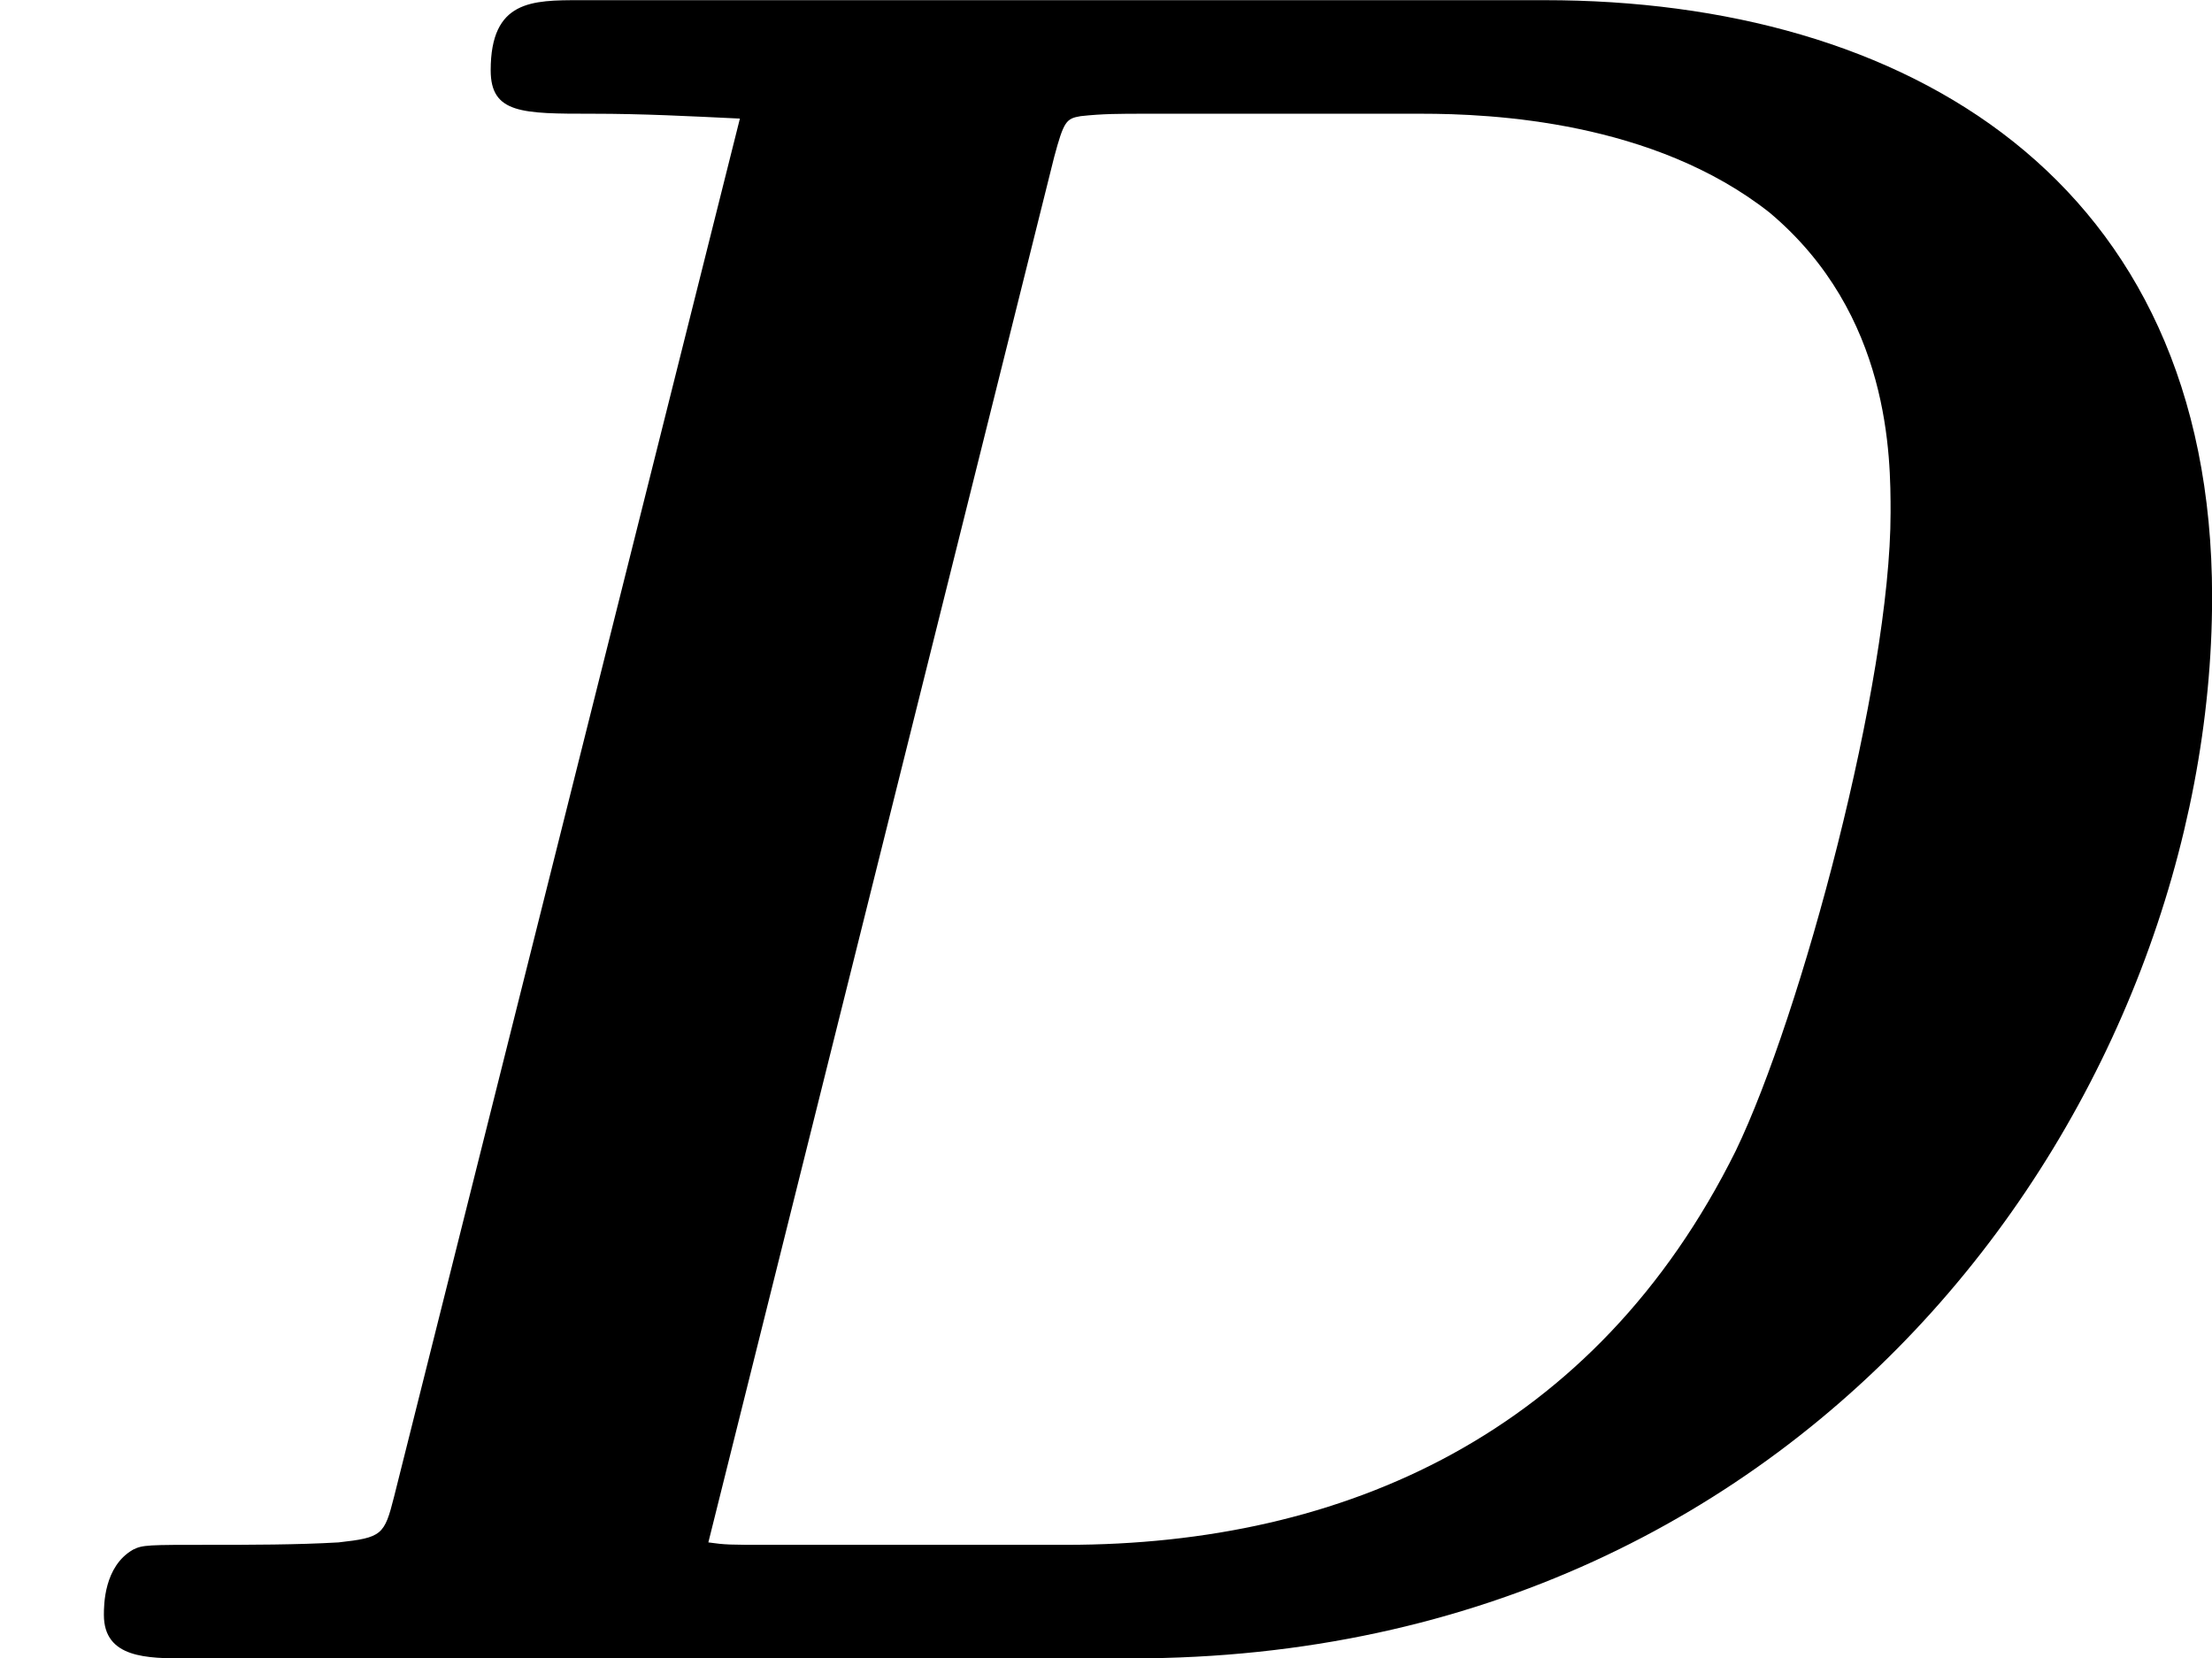 <?xml version='1.0' encoding='UTF-8'?>
<!-- This file was generated by dvisvgm 2.6.3 -->
<svg version='1.1' xmlns='http://www.w3.org/2000/svg' xmlns:xlink='http://www.w3.org/1999/xlink' width='12.762pt' height='9.568pt' viewBox='57.201 115.961 12.762 9.568'>
<defs>
<path id='g3-68' d='M1.624 -0.667C1.584 -0.508 1.574 -0.498 1.395 -0.478C1.225 -0.468 1.026 -0.468 0.867 -0.468C0.608 -0.468 0.588 -0.468 0.548 -0.448C0.428 -0.379 0.428 -0.219 0.428 -0.179C0.428 0 0.608 0 0.767 0H4.663C7.522 0 9.116 -2.351 9.116 -4.374C9.116 -6.097 7.851 -6.834 6.366 -6.834H2.391C2.192 -6.834 2.022 -6.834 2.022 -6.545C2.022 -6.366 2.152 -6.366 2.441 -6.366C2.65 -6.366 2.839 -6.356 3.049 -6.346L1.624 -0.667ZM4.344 -6.187C4.384 -6.336 4.394 -6.346 4.453 -6.356C4.543 -6.366 4.613 -6.366 4.722 -6.366H5.858C6.147 -6.366 6.814 -6.336 7.293 -5.958C7.791 -5.539 7.791 -4.951 7.791 -4.722C7.791 -4.025 7.422 -2.65 7.153 -2.092C6.575 -0.927 5.539 -0.468 4.394 -0.468H3.158C3.009 -0.468 2.989 -0.468 2.919 -0.478L4.344 -6.187Z'/>
</defs>
<g id='page1' transform='matrix(1.4 0 0 1.4 0 0)'>
<use x='40.858' y='89.664' xlink:href='#g3-68'/>
</g>
</svg>